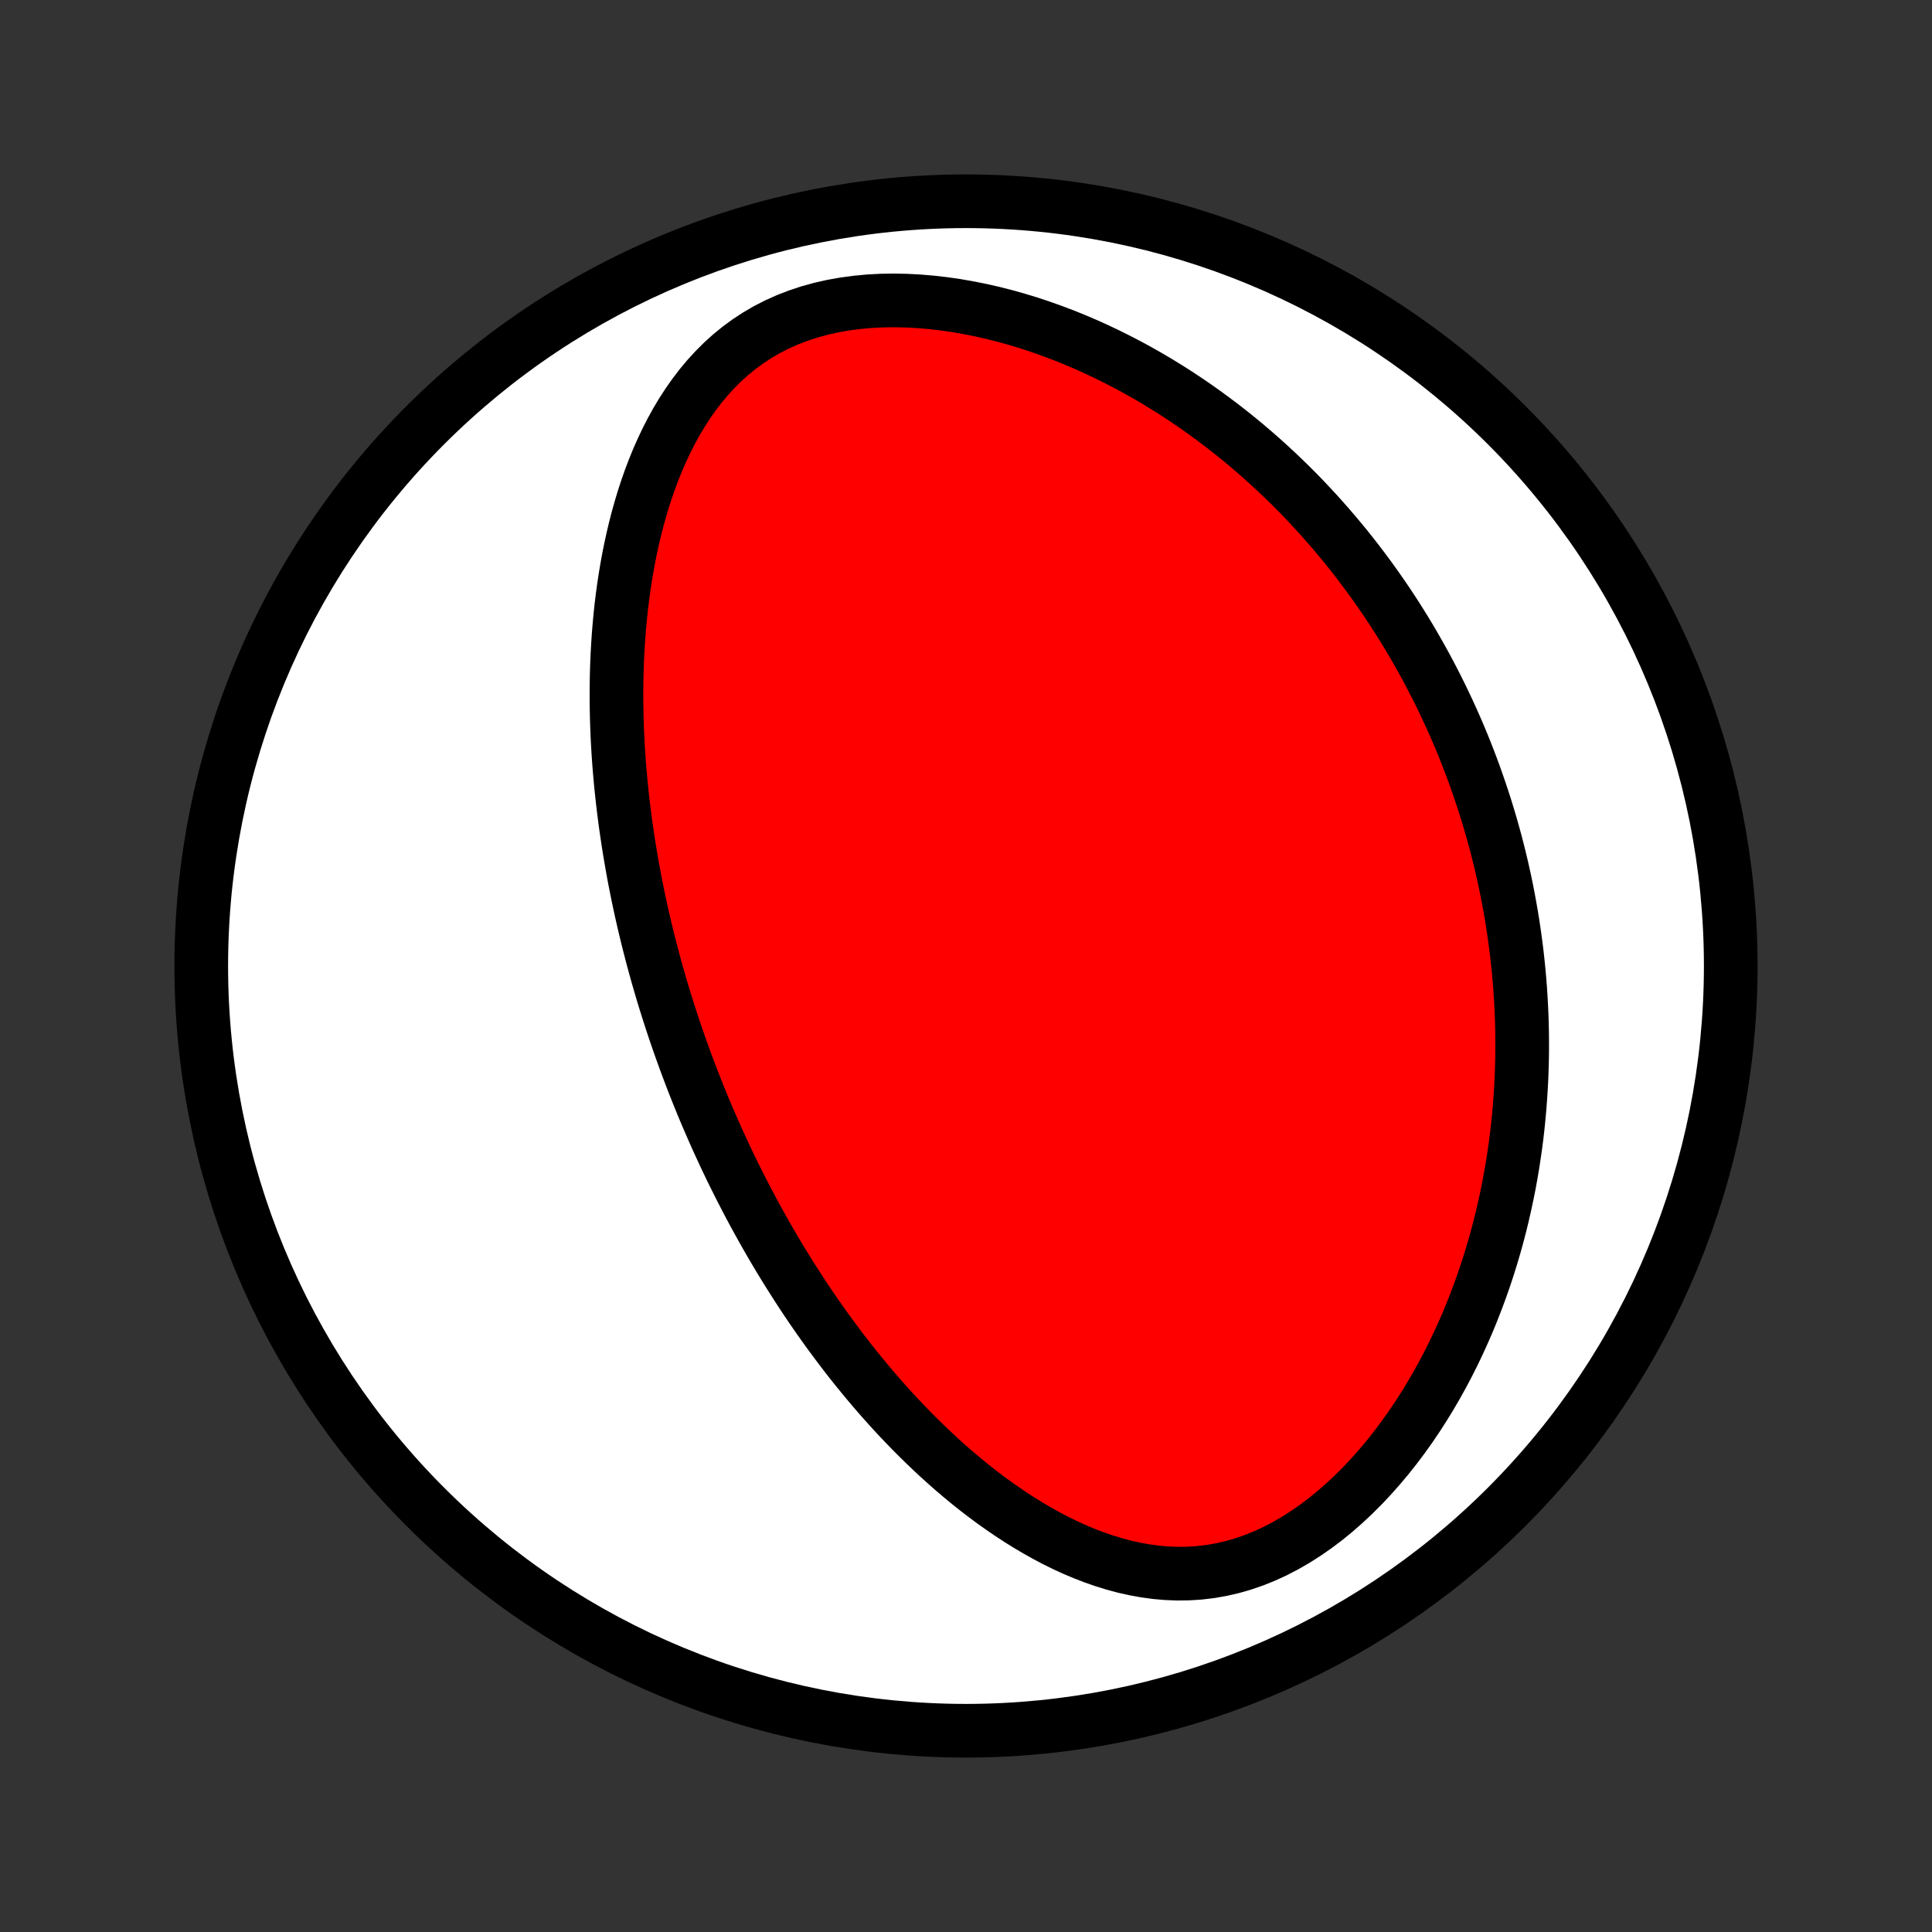 <?xml version="1.0" encoding="utf-8" standalone="no"?>
<!DOCTYPE svg PUBLIC "-//W3C//DTD SVG 1.1//EN"
  "http://www.w3.org/Graphics/SVG/1.1/DTD/svg11.dtd">
<!-- Created with matplotlib (http://matplotlib.org/) -->
<svg height="72pt" version="1.1" viewBox="0 0 72 72" width="72pt" xmlns="http://www.w3.org/2000/svg" xmlns:xlink="http://www.w3.org/1999/xlink">
 <rect x="0" y="0" width="72" height="72" fill="#333333" stroke="none"/>
 <defs>
  <style type="text/css">
*{stroke-linecap:butt;stroke-linejoin:round;}
  </style>
 </defs>
 <g id="figure_1">
  <g id="patch_1">
   <path d="
M0 72
L72 72
L72 0
L0 0
z
" style="fill:none;"/>
  </g>
  <g id="axes_1">
   <g id="PatchCollection_1">
    <defs>
     <path d="
M36 -7.5
C43.558 -7.5 50.808 -10.503 56.153 -15.848
C61.497 -21.192 64.5 -28.442 64.5 -36
C64.5 -43.558 61.497 -50.808 56.153 -56.153
C50.808 -61.497 43.558 -64.5 36 -64.5
C28.442 -64.5 21.192 -61.497 15.848 -56.153
C10.503 -50.808 7.5 -43.558 7.5 -36
C7.5 -28.442 10.503 -21.192 15.848 -15.848
C21.192 -10.503 28.442 -7.5 36 -7.5
z
" id="C0_0_a811fe30f3"/>
     <path d="
M25.553 -32.425
L25.645 -32.179
L25.738 -31.932
L25.833 -31.686
L25.929 -31.441
L26.027 -31.196
L26.126 -30.951
L26.227 -30.707
L26.33 -30.462
L26.435 -30.218
L26.541 -29.974
L26.648 -29.73
L26.758 -29.486
L26.87 -29.242
L26.983 -28.997
L27.098 -28.753
L27.215 -28.509
L27.334 -28.264
L27.456 -28.02
L27.579 -27.774
L27.704 -27.529
L27.832 -27.283
L27.961 -27.037
L28.093 -26.791
L28.228 -26.544
L28.365 -26.297
L28.504 -26.049
L28.646 -25.801
L28.79 -25.552
L28.937 -25.303
L29.087 -25.053
L29.24 -24.803
L29.395 -24.552
L29.554 -24.301
L29.715 -24.049
L29.88 -23.796
L30.047 -23.543
L30.218 -23.29
L30.393 -23.035
L30.571 -22.781
L30.752 -22.526
L30.937 -22.27
L31.126 -22.015
L31.319 -21.759
L31.515 -21.502
L31.715 -21.245
L31.92 -20.988
L32.129 -20.732
L32.342 -20.475
L32.559 -20.218
L32.781 -19.961
L33.008 -19.705
L33.239 -19.449
L33.474 -19.194
L33.715 -18.94
L33.961 -18.686
L34.212 -18.434
L34.468 -18.183
L34.729 -17.934
L34.995 -17.686
L35.267 -17.441
L35.544 -17.197
L35.827 -16.957
L36.116 -16.719
L36.41 -16.485
L36.71 -16.255
L37.016 -16.028
L37.327 -15.807
L37.645 -15.59
L37.968 -15.379
L38.297 -15.174
L38.632 -14.976
L38.972 -14.785
L39.319 -14.602
L39.671 -14.428
L40.029 -14.264
L40.393 -14.11
L40.762 -13.967
L41.136 -13.837
L41.515 -13.72
L41.899 -13.617
L42.288 -13.53
L42.681 -13.459
L43.077 -13.405
L43.477 -13.37
L43.88 -13.354
L44.285 -13.359
L44.692 -13.385
L45.099 -13.433
L45.507 -13.504
L45.914 -13.597
L46.32 -13.713
L46.723 -13.852
L47.123 -14.012
L47.519 -14.194
L47.91 -14.398
L48.295 -14.62
L48.674 -14.862
L49.046 -15.121
L49.41 -15.396
L49.766 -15.687
L50.113 -15.992
L50.451 -16.309
L50.78 -16.638
L51.1 -16.978
L51.409 -17.327
L51.709 -17.684
L51.999 -18.049
L52.278 -18.421
L52.548 -18.798
L52.807 -19.18
L53.056 -19.567
L53.296 -19.957
L53.525 -20.35
L53.745 -20.745
L53.955 -21.142
L54.156 -21.541
L54.347 -21.94
L54.529 -22.34
L54.703 -22.74
L54.867 -23.14
L55.023 -23.54
L55.171 -23.938
L55.311 -24.335
L55.442 -24.731
L55.566 -25.125
L55.683 -25.518
L55.792 -25.909
L55.894 -26.297
L55.989 -26.684
L56.077 -27.068
L56.159 -27.449
L56.235 -27.828
L56.304 -28.205
L56.368 -28.579
L56.425 -28.95
L56.478 -29.318
L56.525 -29.683
L56.566 -30.046
L56.602 -30.406
L56.634 -30.763
L56.66 -31.117
L56.682 -31.469
L56.7 -31.817
L56.713 -32.163
L56.722 -32.506
L56.727 -32.846
L56.727 -33.184
L56.724 -33.518
L56.717 -33.85
L56.706 -34.18
L56.691 -34.507
L56.673 -34.831
L56.652 -35.154
L56.627 -35.473
L56.599 -35.79
L56.567 -36.105
L56.533 -36.418
L56.495 -36.728
L56.454 -37.036
L56.41 -37.343
L56.364 -37.647
L56.314 -37.949
L56.261 -38.249
L56.206 -38.547
L56.148 -38.844
L56.087 -39.139
L56.023 -39.432
L55.957 -39.723
L55.888 -40.013
L55.816 -40.301
L55.742 -40.588
L55.664 -40.873
L55.585 -41.157
L55.502 -41.44
L55.417 -41.721
L55.33 -42.001
L55.239 -42.28
L55.146 -42.558
L55.05 -42.835
L54.952 -43.111
L54.851 -43.386
L54.747 -43.66
L54.641 -43.932
L54.532 -44.205
L54.42 -44.476
L54.305 -44.747
L54.187 -45.017
L54.066 -45.286
L53.943 -45.554
L53.816 -45.822
L53.687 -46.09
L53.554 -46.357
L53.419 -46.623
L53.28 -46.889
L53.138 -47.155
L52.993 -47.42
L52.844 -47.684
L52.692 -47.949
L52.537 -48.213
L52.378 -48.476
L52.215 -48.74
L52.049 -49.003
L51.879 -49.266
L51.705 -49.528
L51.527 -49.79
L51.345 -50.052
L51.16 -50.313
L50.969 -50.575
L50.775 -50.835
L50.577 -51.096
L50.373 -51.356
L50.166 -51.616
L49.953 -51.875
L49.736 -52.134
L49.514 -52.392
L49.287 -52.65
L49.055 -52.907
L48.817 -53.164
L48.575 -53.42
L48.327 -53.675
L48.073 -53.929
L47.813 -54.182
L47.548 -54.434
L47.277 -54.684
L47 -54.933
L46.717 -55.181
L46.428 -55.427
L46.132 -55.672
L45.83 -55.914
L45.521 -56.154
L45.205 -56.392
L44.883 -56.628
L44.554 -56.861
L44.218 -57.09
L43.876 -57.317
L43.526 -57.539
L43.169 -57.759
L42.805 -57.974
L42.434 -58.184
L42.056 -58.39
L41.671 -58.59
L41.279 -58.786
L40.88 -58.975
L40.475 -59.158
L40.062 -59.334
L39.644 -59.503
L39.218 -59.664
L38.787 -59.817
L38.35 -59.962
L37.907 -60.097
L37.46 -60.222
L37.008 -60.337
L36.551 -60.441
L36.091 -60.533
L35.628 -60.613
L35.163 -60.68
L34.696 -60.733
L34.228 -60.772
L33.761 -60.796
L33.294 -60.805
L32.831 -60.797
L32.37 -60.772
L31.915 -60.729
L31.465 -60.668
L31.022 -60.589
L30.588 -60.491
L30.163 -60.374
L29.75 -60.238
L29.348 -60.083
L28.959 -59.909
L28.583 -59.717
L28.222 -59.507
L27.875 -59.28
L27.544 -59.037
L27.228 -58.779
L26.926 -58.507
L26.64 -58.221
L26.369 -57.924
L26.111 -57.616
L25.868 -57.298
L25.639 -56.972
L25.422 -56.638
L25.218 -56.297
L25.026 -55.95
L24.846 -55.598
L24.677 -55.242
L24.518 -54.882
L24.37 -54.519
L24.231 -54.153
L24.102 -53.786
L23.982 -53.418
L23.871 -53.048
L23.767 -52.679
L23.672 -52.309
L23.584 -51.939
L23.503 -51.57
L23.429 -51.202
L23.362 -50.835
L23.301 -50.469
L23.246 -50.105
L23.197 -49.743
L23.153 -49.383
L23.115 -49.024
L23.082 -48.668
L23.053 -48.314
L23.03 -47.963
L23.01 -47.614
L22.995 -47.267
L22.984 -46.923
L22.977 -46.582
L22.974 -46.244
L22.974 -45.908
L22.978 -45.575
L22.985 -45.245
L22.996 -44.917
L23.009 -44.592
L23.025 -44.27
L23.044 -43.951
L23.066 -43.635
L23.091 -43.321
L23.118 -43.009
L23.147 -42.701
L23.179 -42.395
L23.213 -42.091
L23.249 -41.79
L23.287 -41.492
L23.327 -41.196
L23.37 -40.902
L23.414 -40.611
L23.46 -40.322
L23.508 -40.035
L23.557 -39.75
L23.608 -39.468
L23.661 -39.187
L23.716 -38.909
L23.772 -38.632
L23.83 -38.357
L23.889 -38.084
L23.95 -37.813
L24.012 -37.544
L24.076 -37.276
L24.141 -37.01
L24.208 -36.745
L24.276 -36.482
L24.345 -36.22
L24.416 -35.96
L24.488 -35.701
L24.562 -35.443
L24.637 -35.186
L24.713 -34.931
L24.791 -34.676
L24.87 -34.423
L24.951 -34.17
L25.032 -33.919
L25.116 -33.668
L25.2 -33.418
L25.286 -33.169
L25.374 -32.92
z
" id="C0_1_f5c4a0fda4"/>
    </defs>
    <g clip-path="url(#p1bffca34e9)">
     <use style="fill:#ffffff;stroke:#000000;stroke-width:2.0;" x="0.0" xlink:href="#C0_0_a811fe30f3" y="72.0"/>
    </g>
    <g clip-path="url(#p1bffca34e9)">
     <use style="fill:#ff0000;stroke:#000000;stroke-width:2.0;" x="0.0" xlink:href="#C0_1_f5c4a0fda4" y="72.0"/>
    </g>
   </g>
  </g>
 </g>
 <defs>
  <clipPath id="p1bffca34e9">
   <rect height="72.0" width="72.0" x="0.0" y="0.0"/>
  </clipPath>
 </defs>
</svg>
